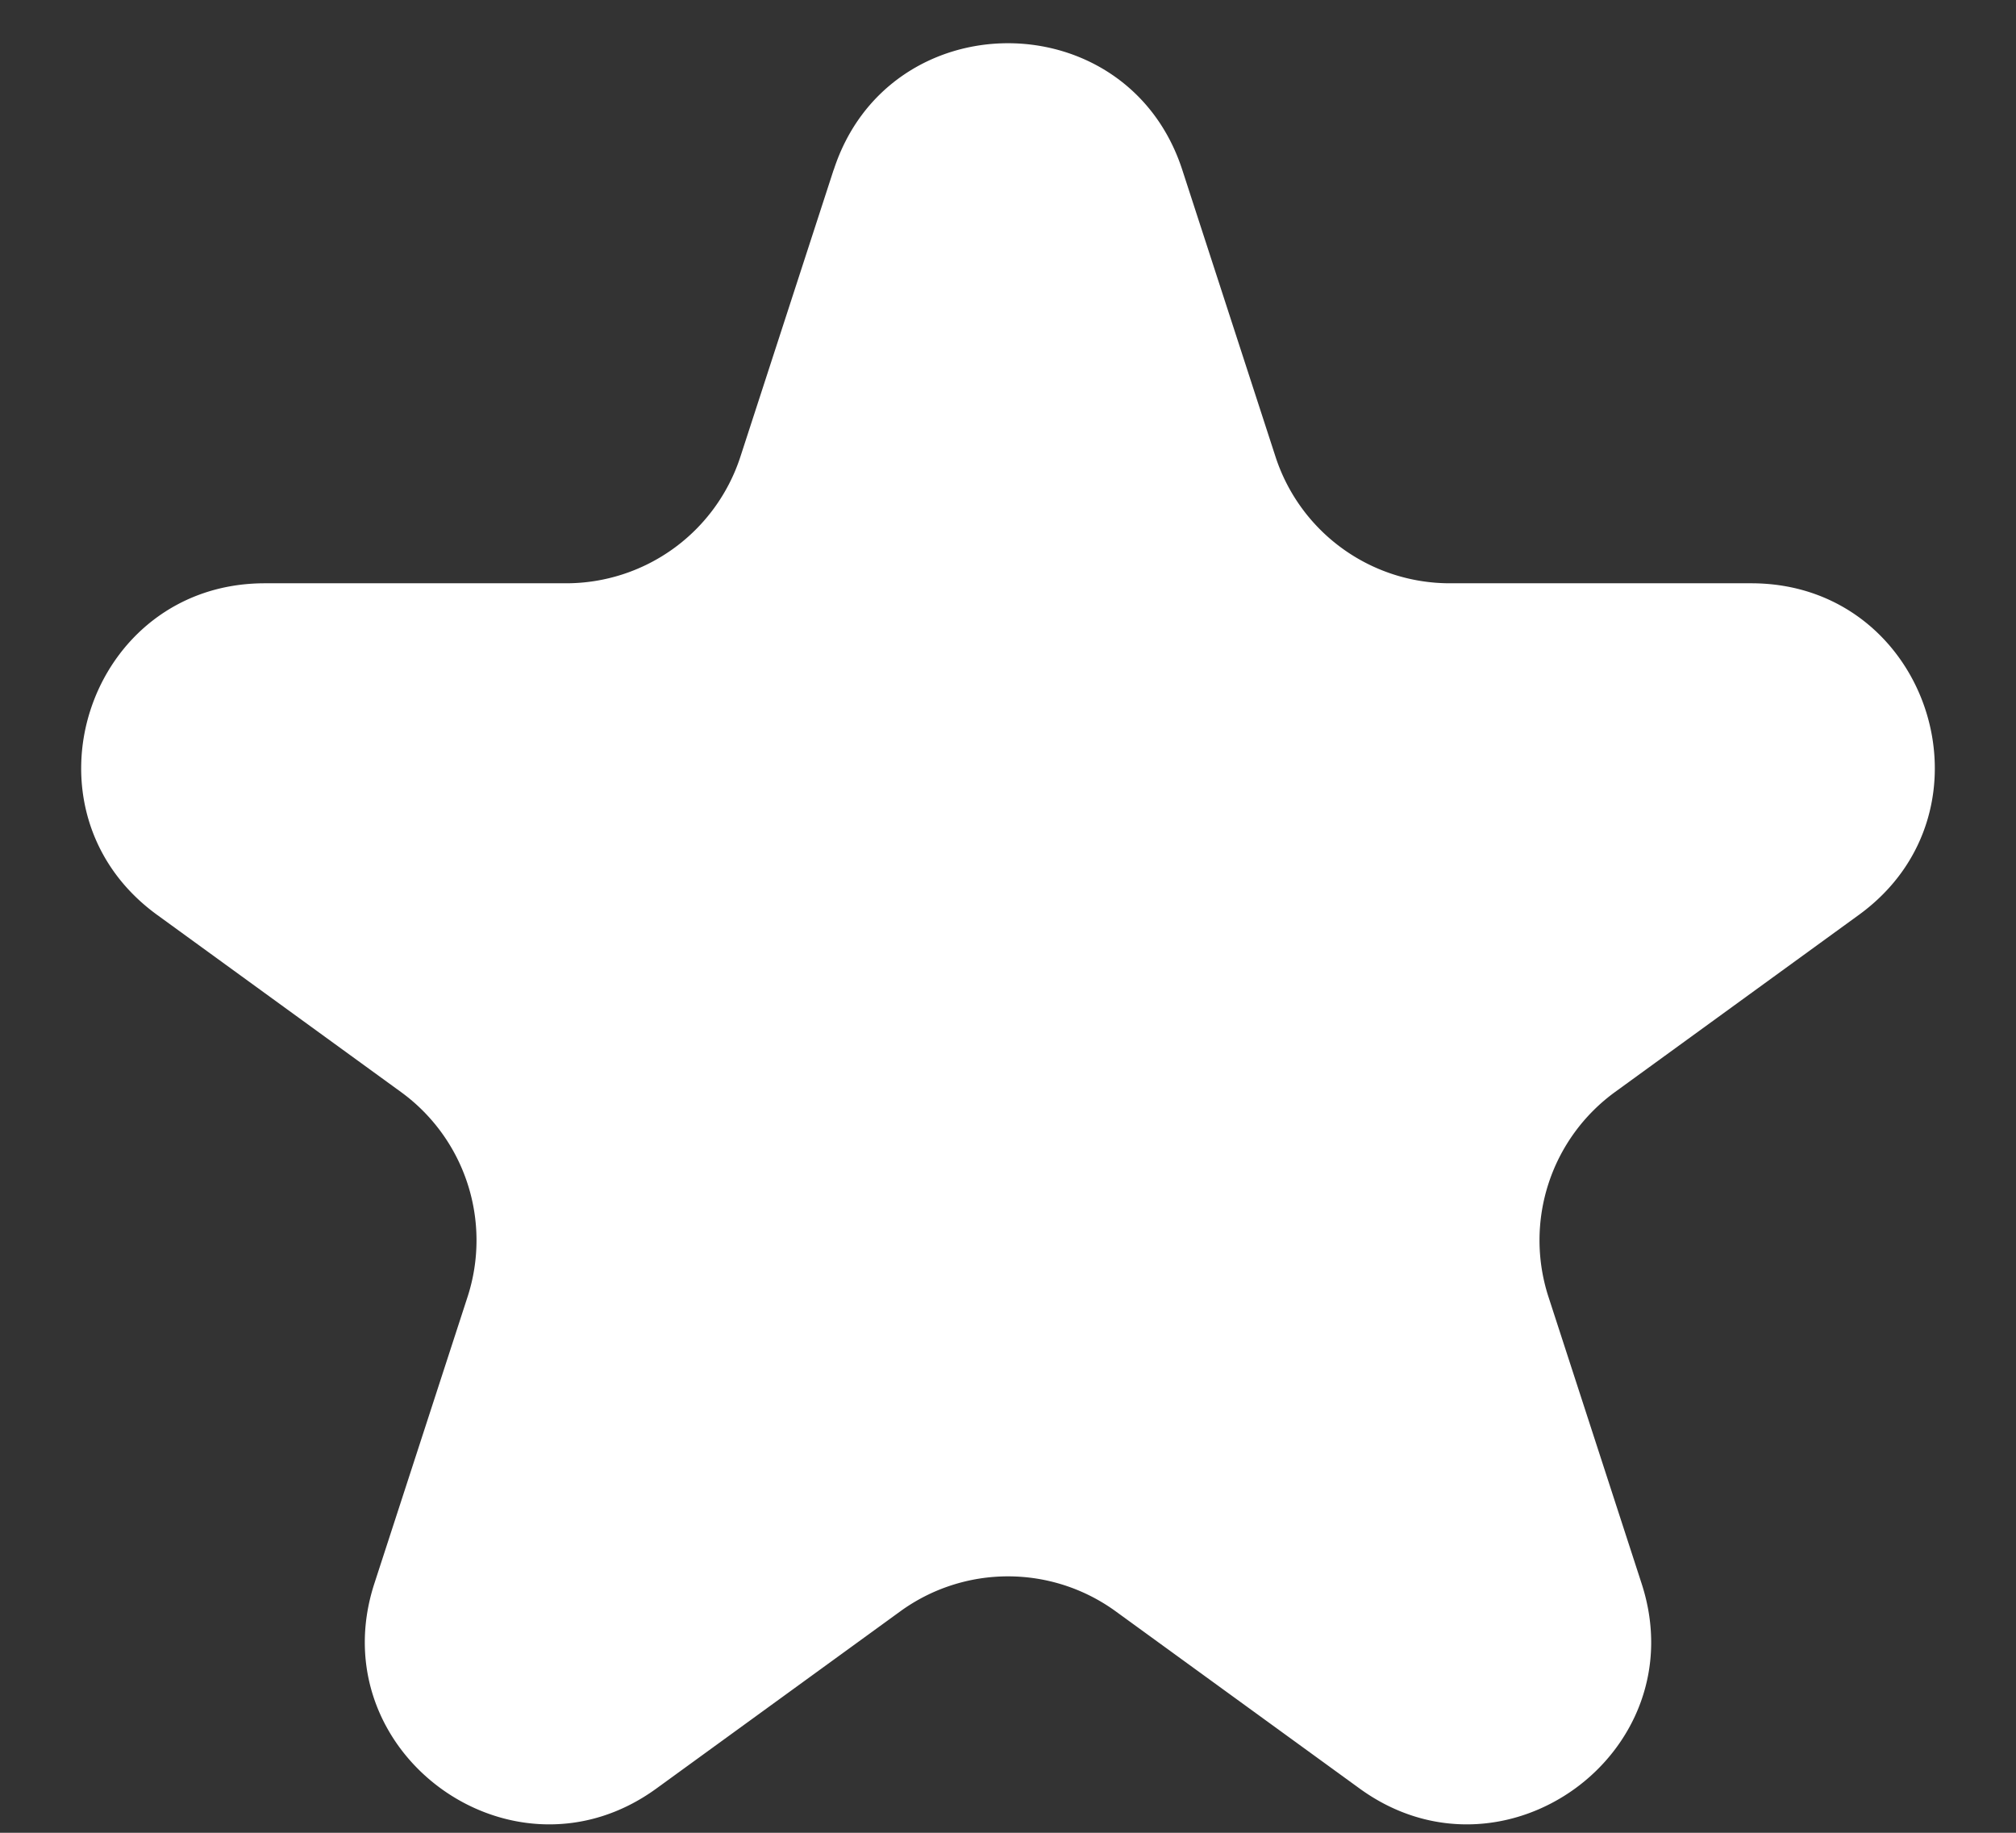 <svg width="22" height="20" fill="none" xmlns="http://www.w3.org/2000/svg"><rect width="100%" height="100%" fill="#333333" stroke="none"/><path d="M9.098 1.854c.599-1.843 3.205-1.843 3.804 0l1.017 3.129a2 2 0 001.902 1.382h3.29c1.937 0 2.742 2.479 1.175 3.618l-2.661 1.933a2 2 0 00-.727 2.236l1.017 3.13c.598 1.842-1.51 3.374-3.078 2.235l-2.661-1.933a2 2 0 00-2.352 0l-2.661 1.933c-1.567 1.139-3.676-.393-3.078-2.236l1.017-3.128a2 2 0 00-.727-2.237L1.714 9.983C.147 8.844.952 6.365 2.89 6.365h3.29a2 2 0 001.9-1.382l1.017-3.129z" fill="#fff"/></svg>
